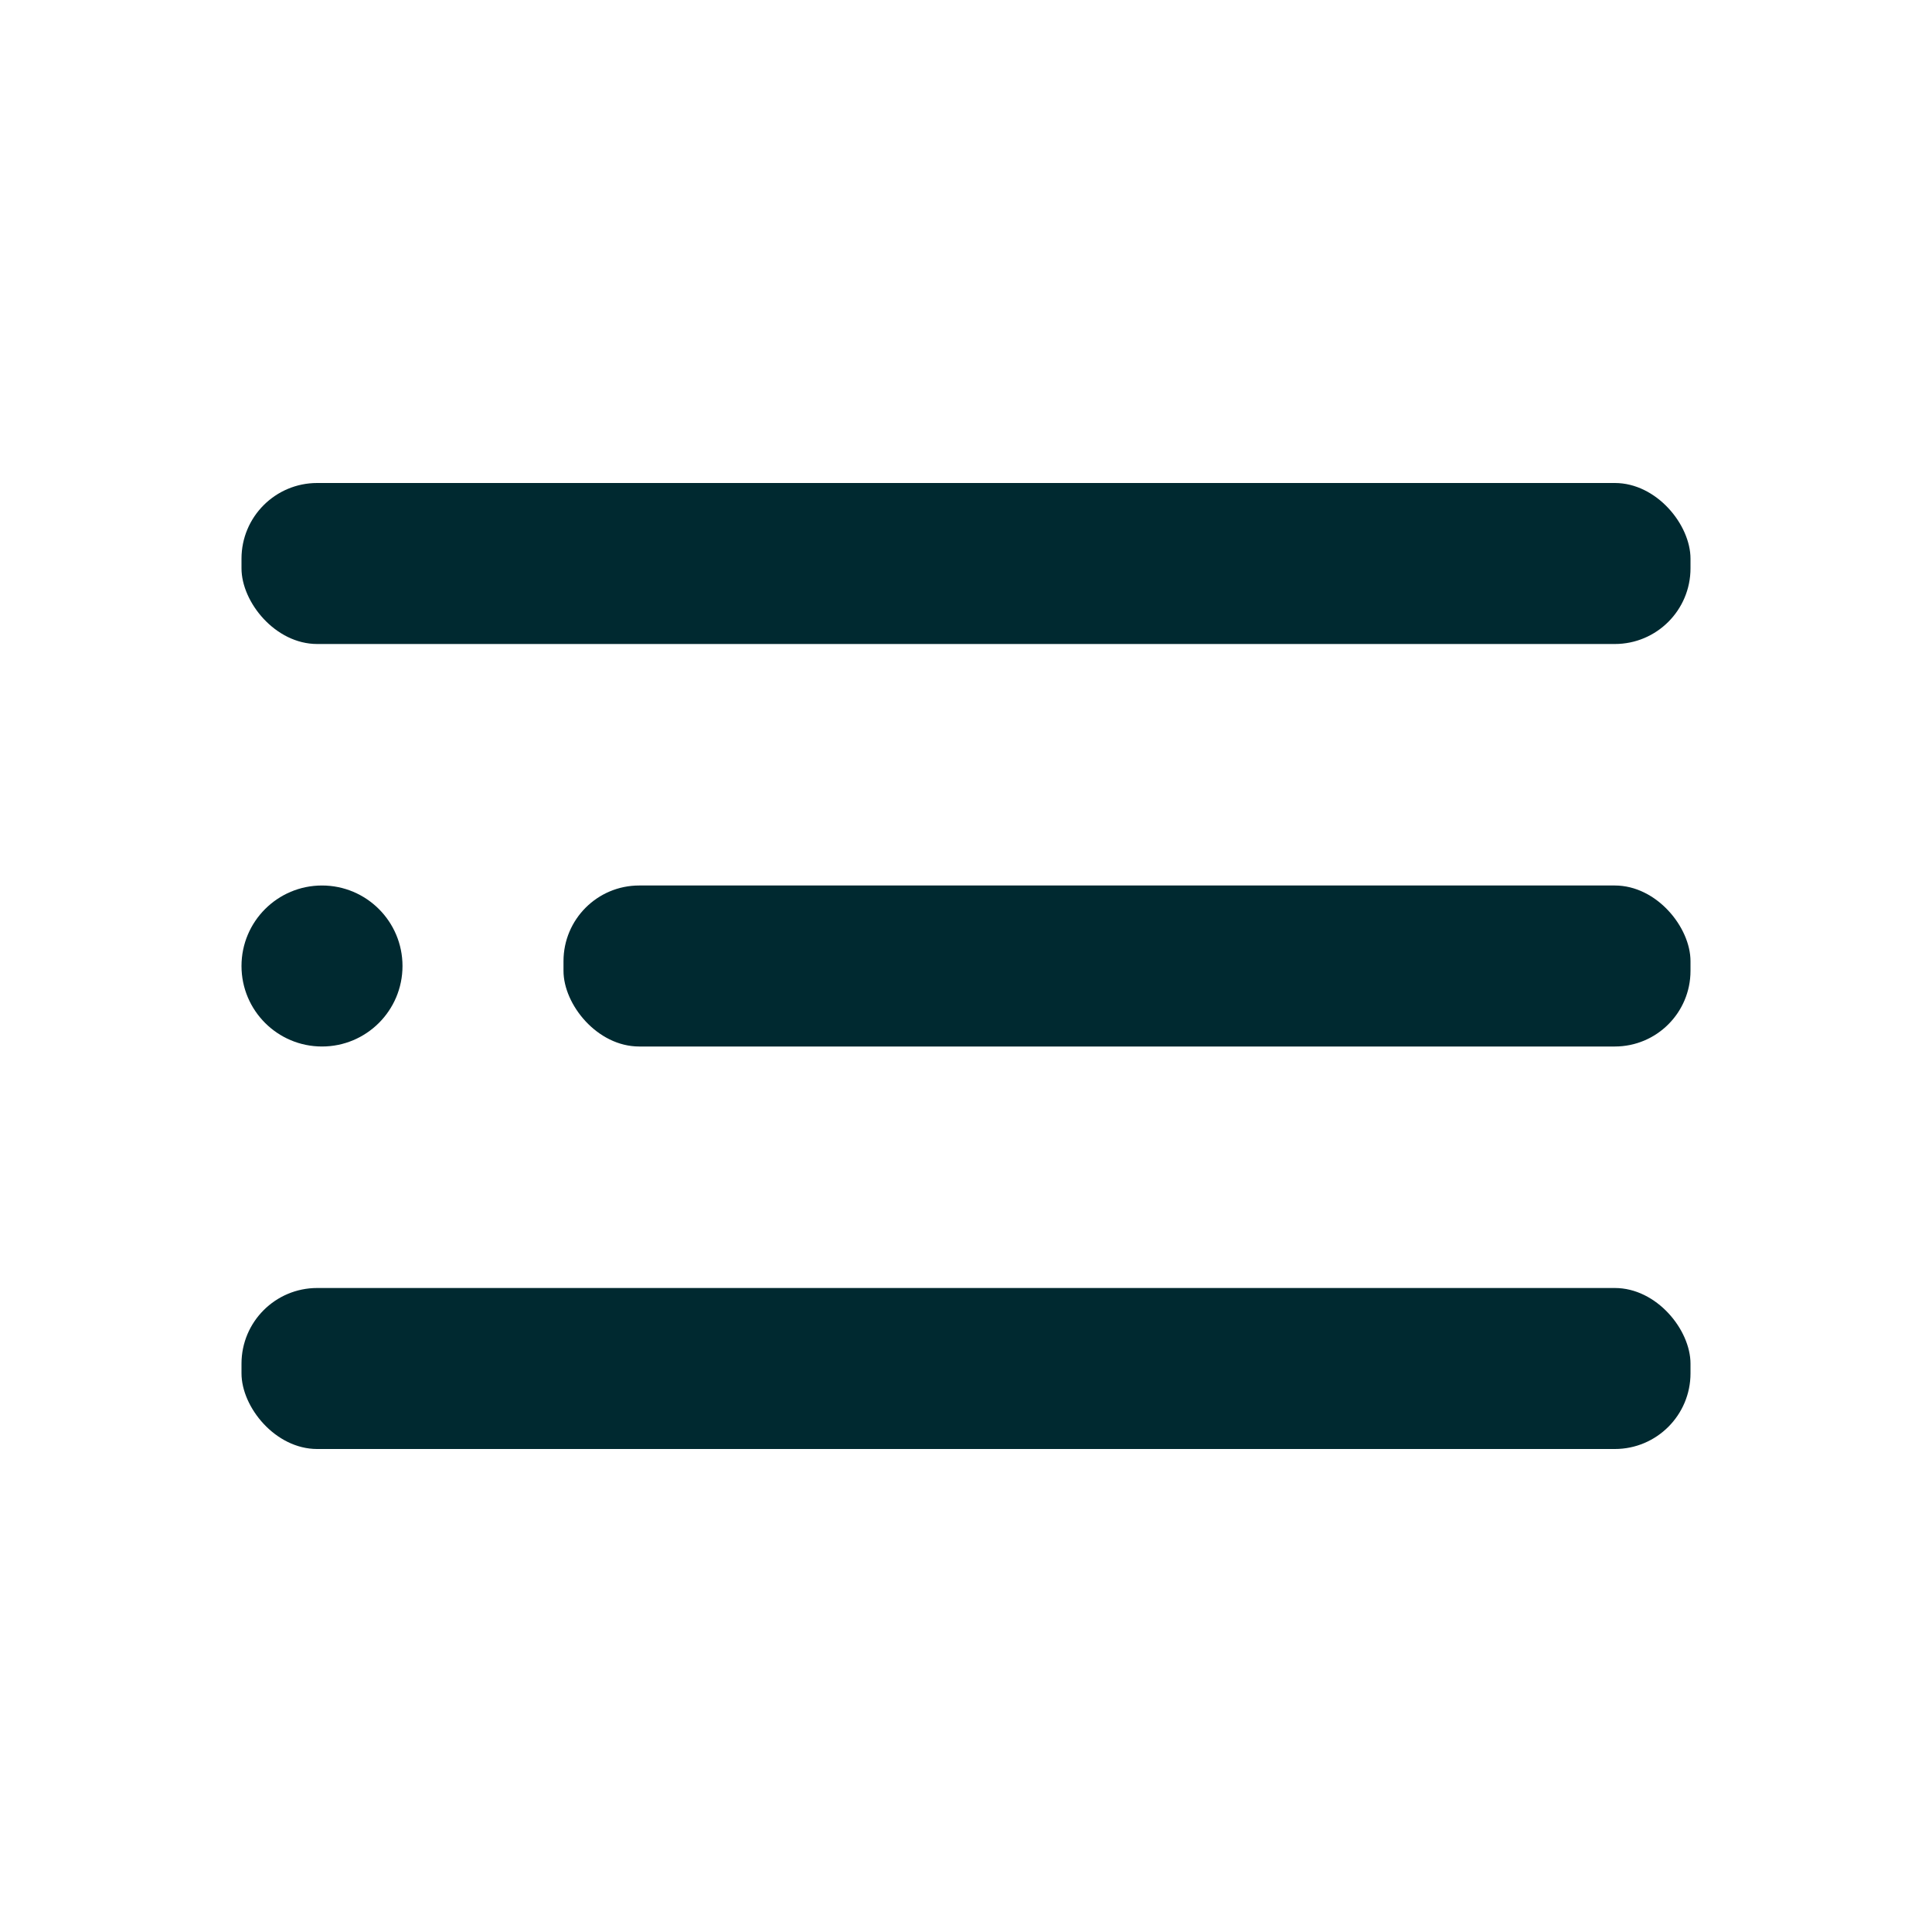<svg width="24" height="24" viewBox="0 0 24 24" fill="none" xmlns="http://www.w3.org/2000/svg">
<circle cx="4" cy="12" r="1" fill="#002930"/>
<rect x="7" y="11" width="14" height="2" rx="0.94" fill="#002930"/>
<rect x="3" y="16" width="18" height="2" rx="0.94" fill="#002930"/>
<rect x="3" y="6" width="18" height="2" rx="0.94" fill="#002930"/>
</svg>
